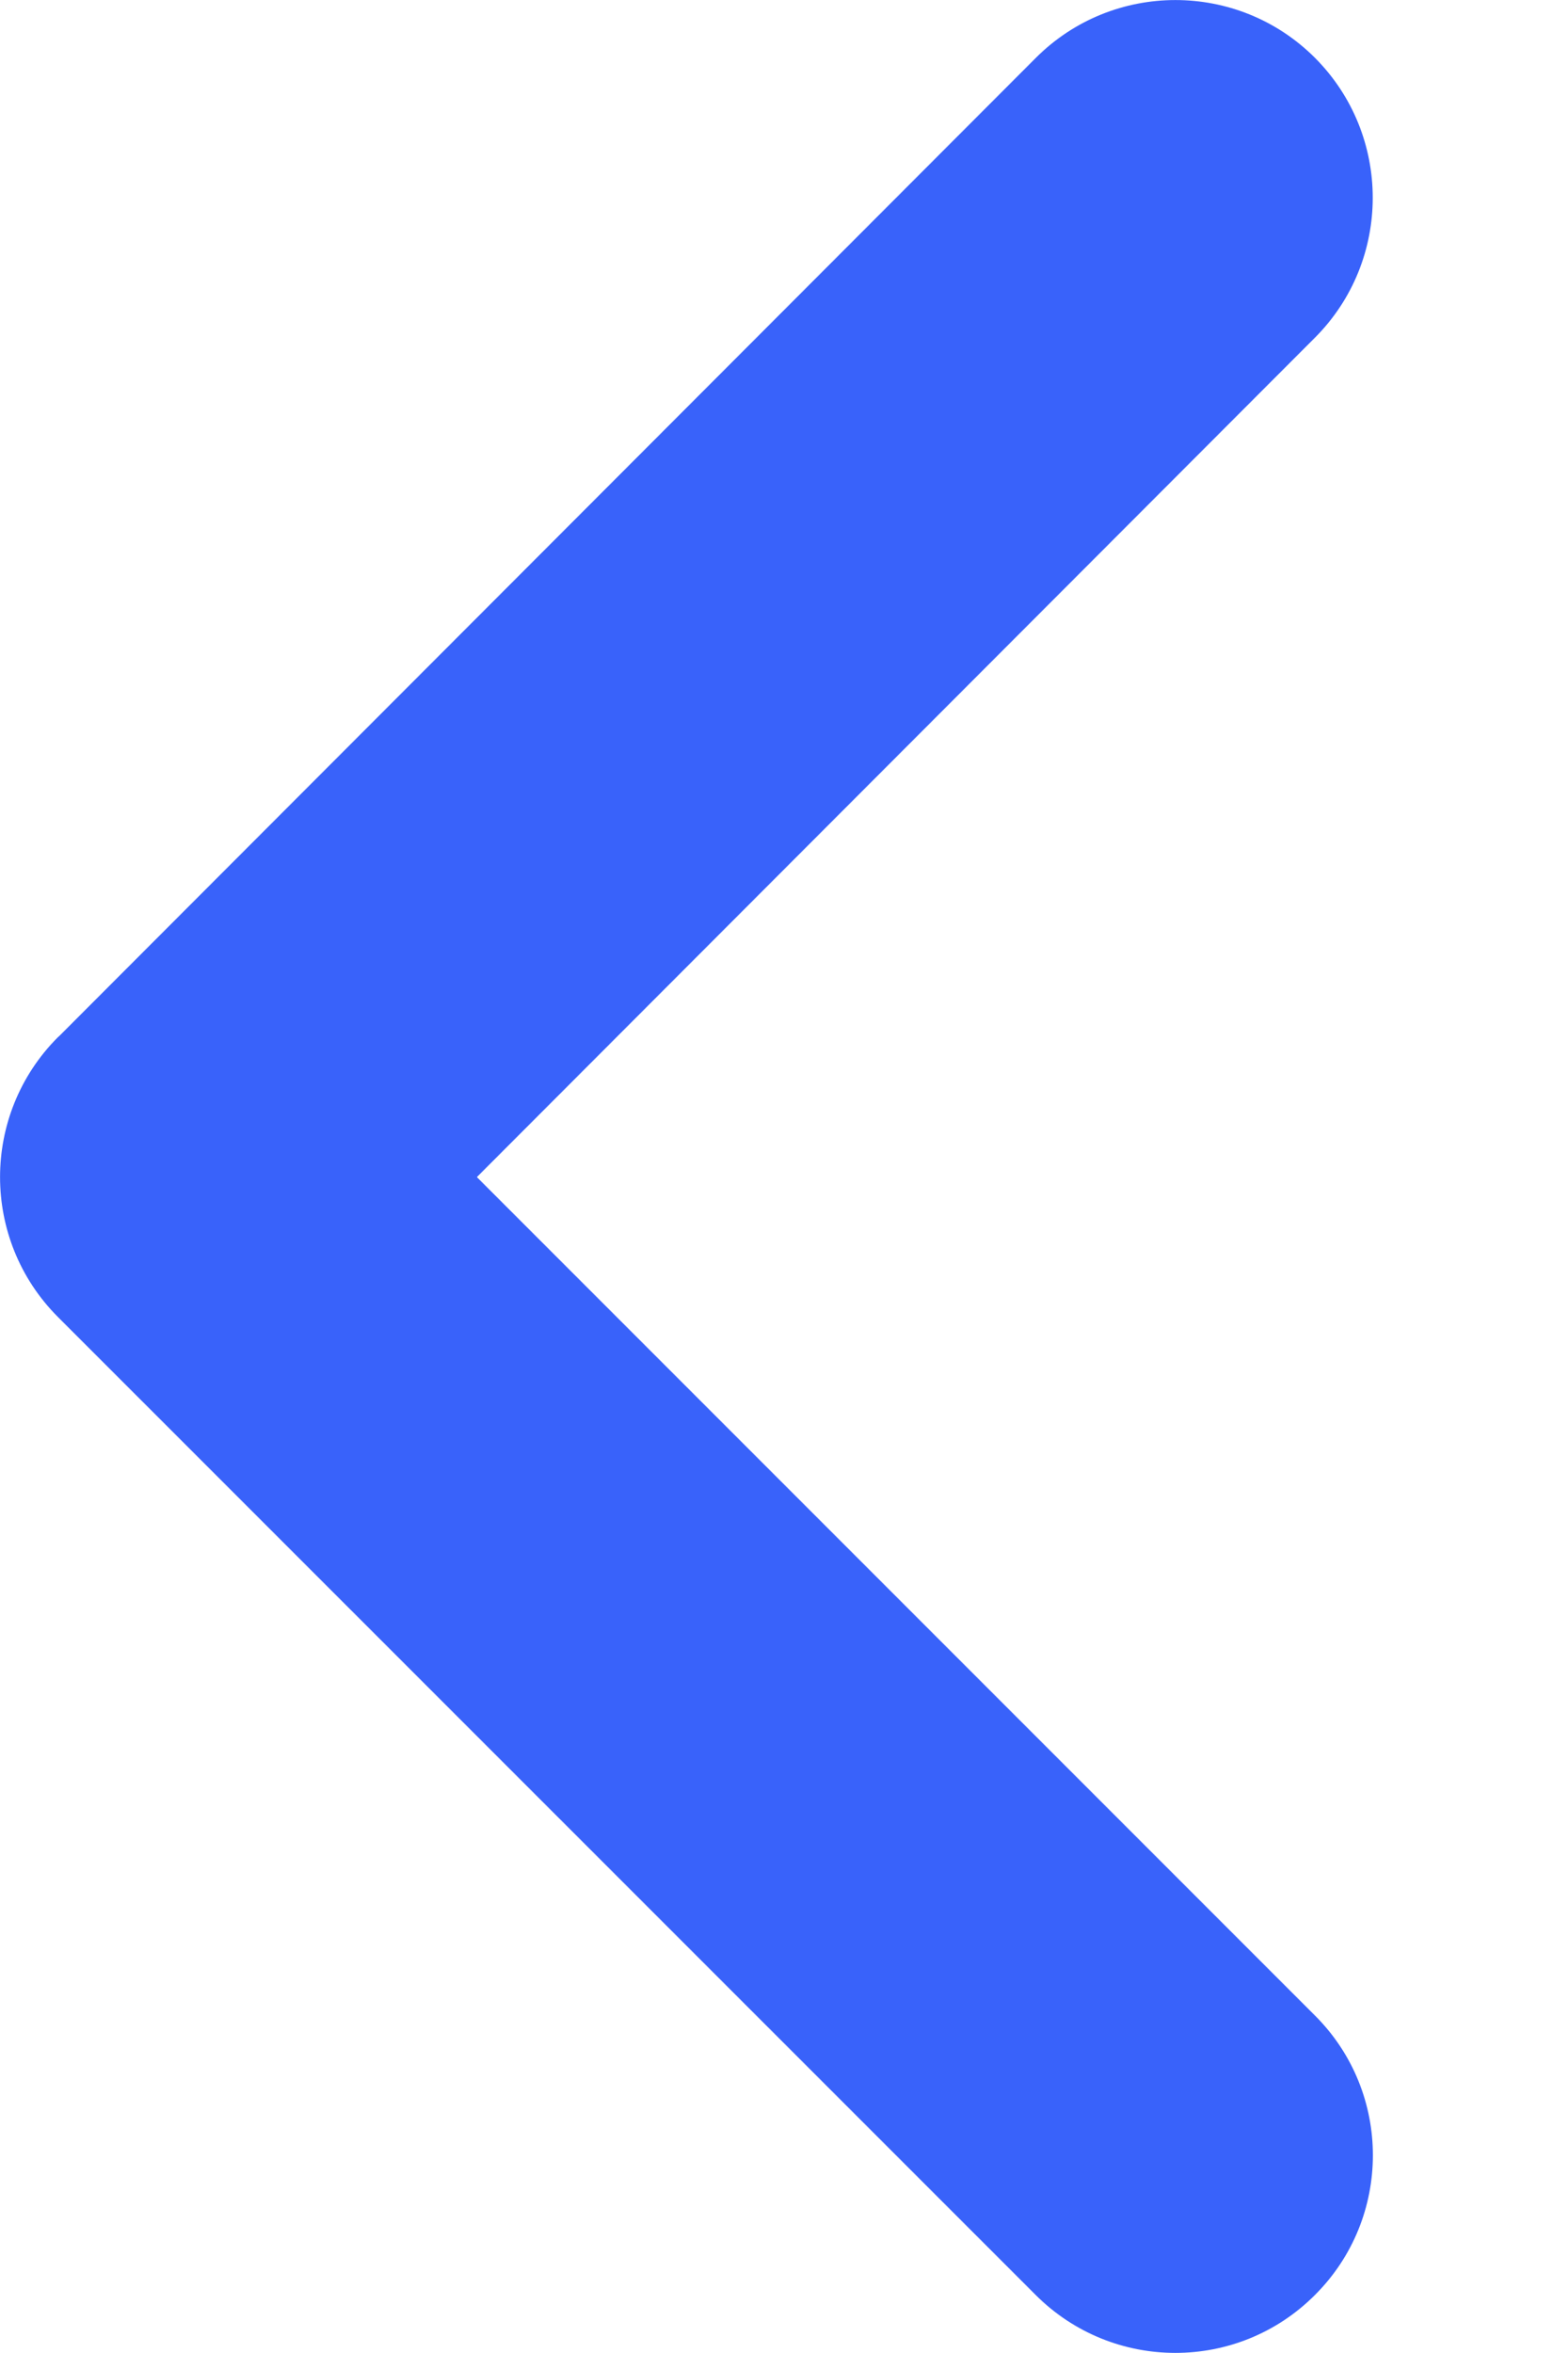 <svg width="8" height="12" viewBox="0 0 8 12" fill="none" xmlns="http://www.w3.org/2000/svg">
<path fill-rule="evenodd" clip-rule="evenodd" d="M6.709 11.704C7.103 11.311 7.103 10.672 6.709 10.279L2.433 6.003L6.709 1.722C7.102 1.328 7.102 0.689 6.709 0.295C6.316 -0.098 5.678 -0.098 5.285 0.295L0.31 5.276C0.305 5.281 0.3 5.286 0.295 5.29C-0.098 5.684 -0.098 6.322 0.295 6.716L5.284 11.704C5.678 12.098 6.316 12.098 6.709 11.704Z" fill="#3962FA"/>
</svg>
